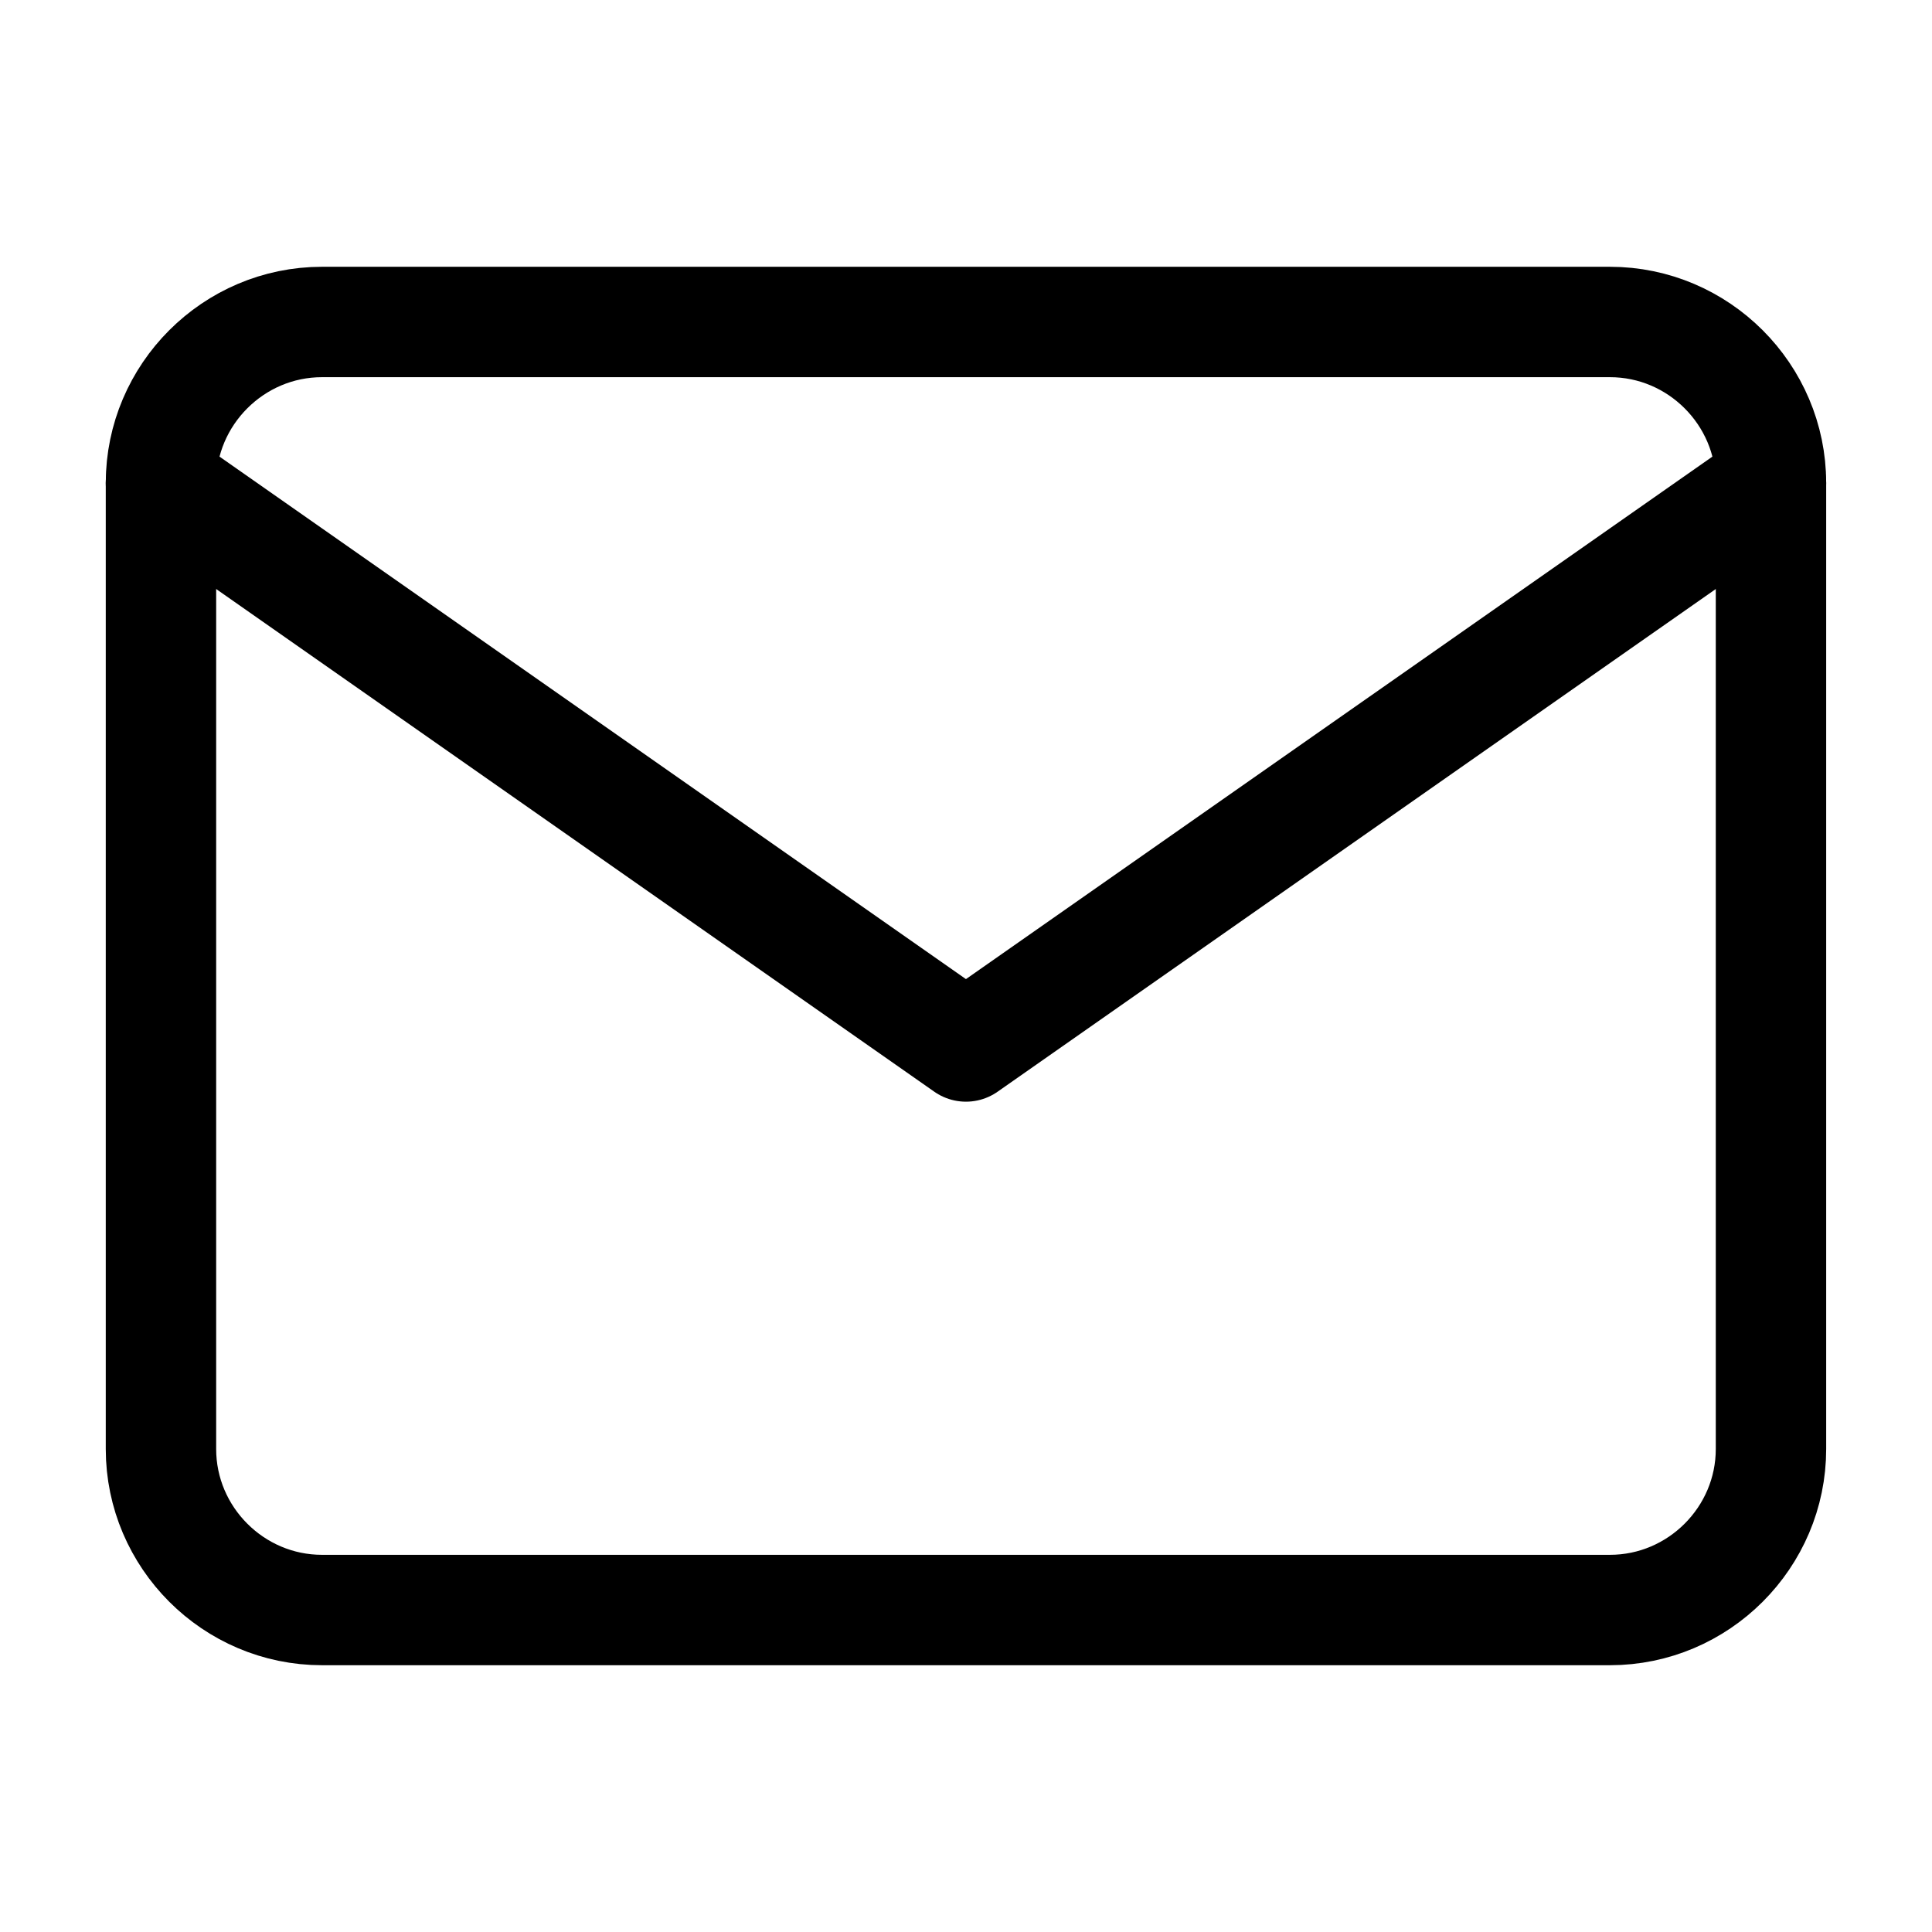 <svg width="35" height="35" viewBox="0 0 35 35" fill="none" xmlns="http://www.w3.org/2000/svg">
<path fill-rule="evenodd" clip-rule="evenodd" d="M5.833 5.833H29.166C30.77 5.833 32.083 7.146 32.083 8.75V26.25C32.083 27.854 30.77 29.167 29.166 29.167H5.833C4.229 29.167 2.916 27.854 2.916 26.25V8.75C2.916 7.146 4.229 5.833 5.833 5.833Z" stroke="black" stroke-width="2" stroke-linecap="round" stroke-linejoin="round"/>
<path d="M32.083 8.75L17.499 18.958L2.916 8.75" stroke="black" stroke-width="2" stroke-linecap="round" stroke-linejoin="round"/>
</svg>
